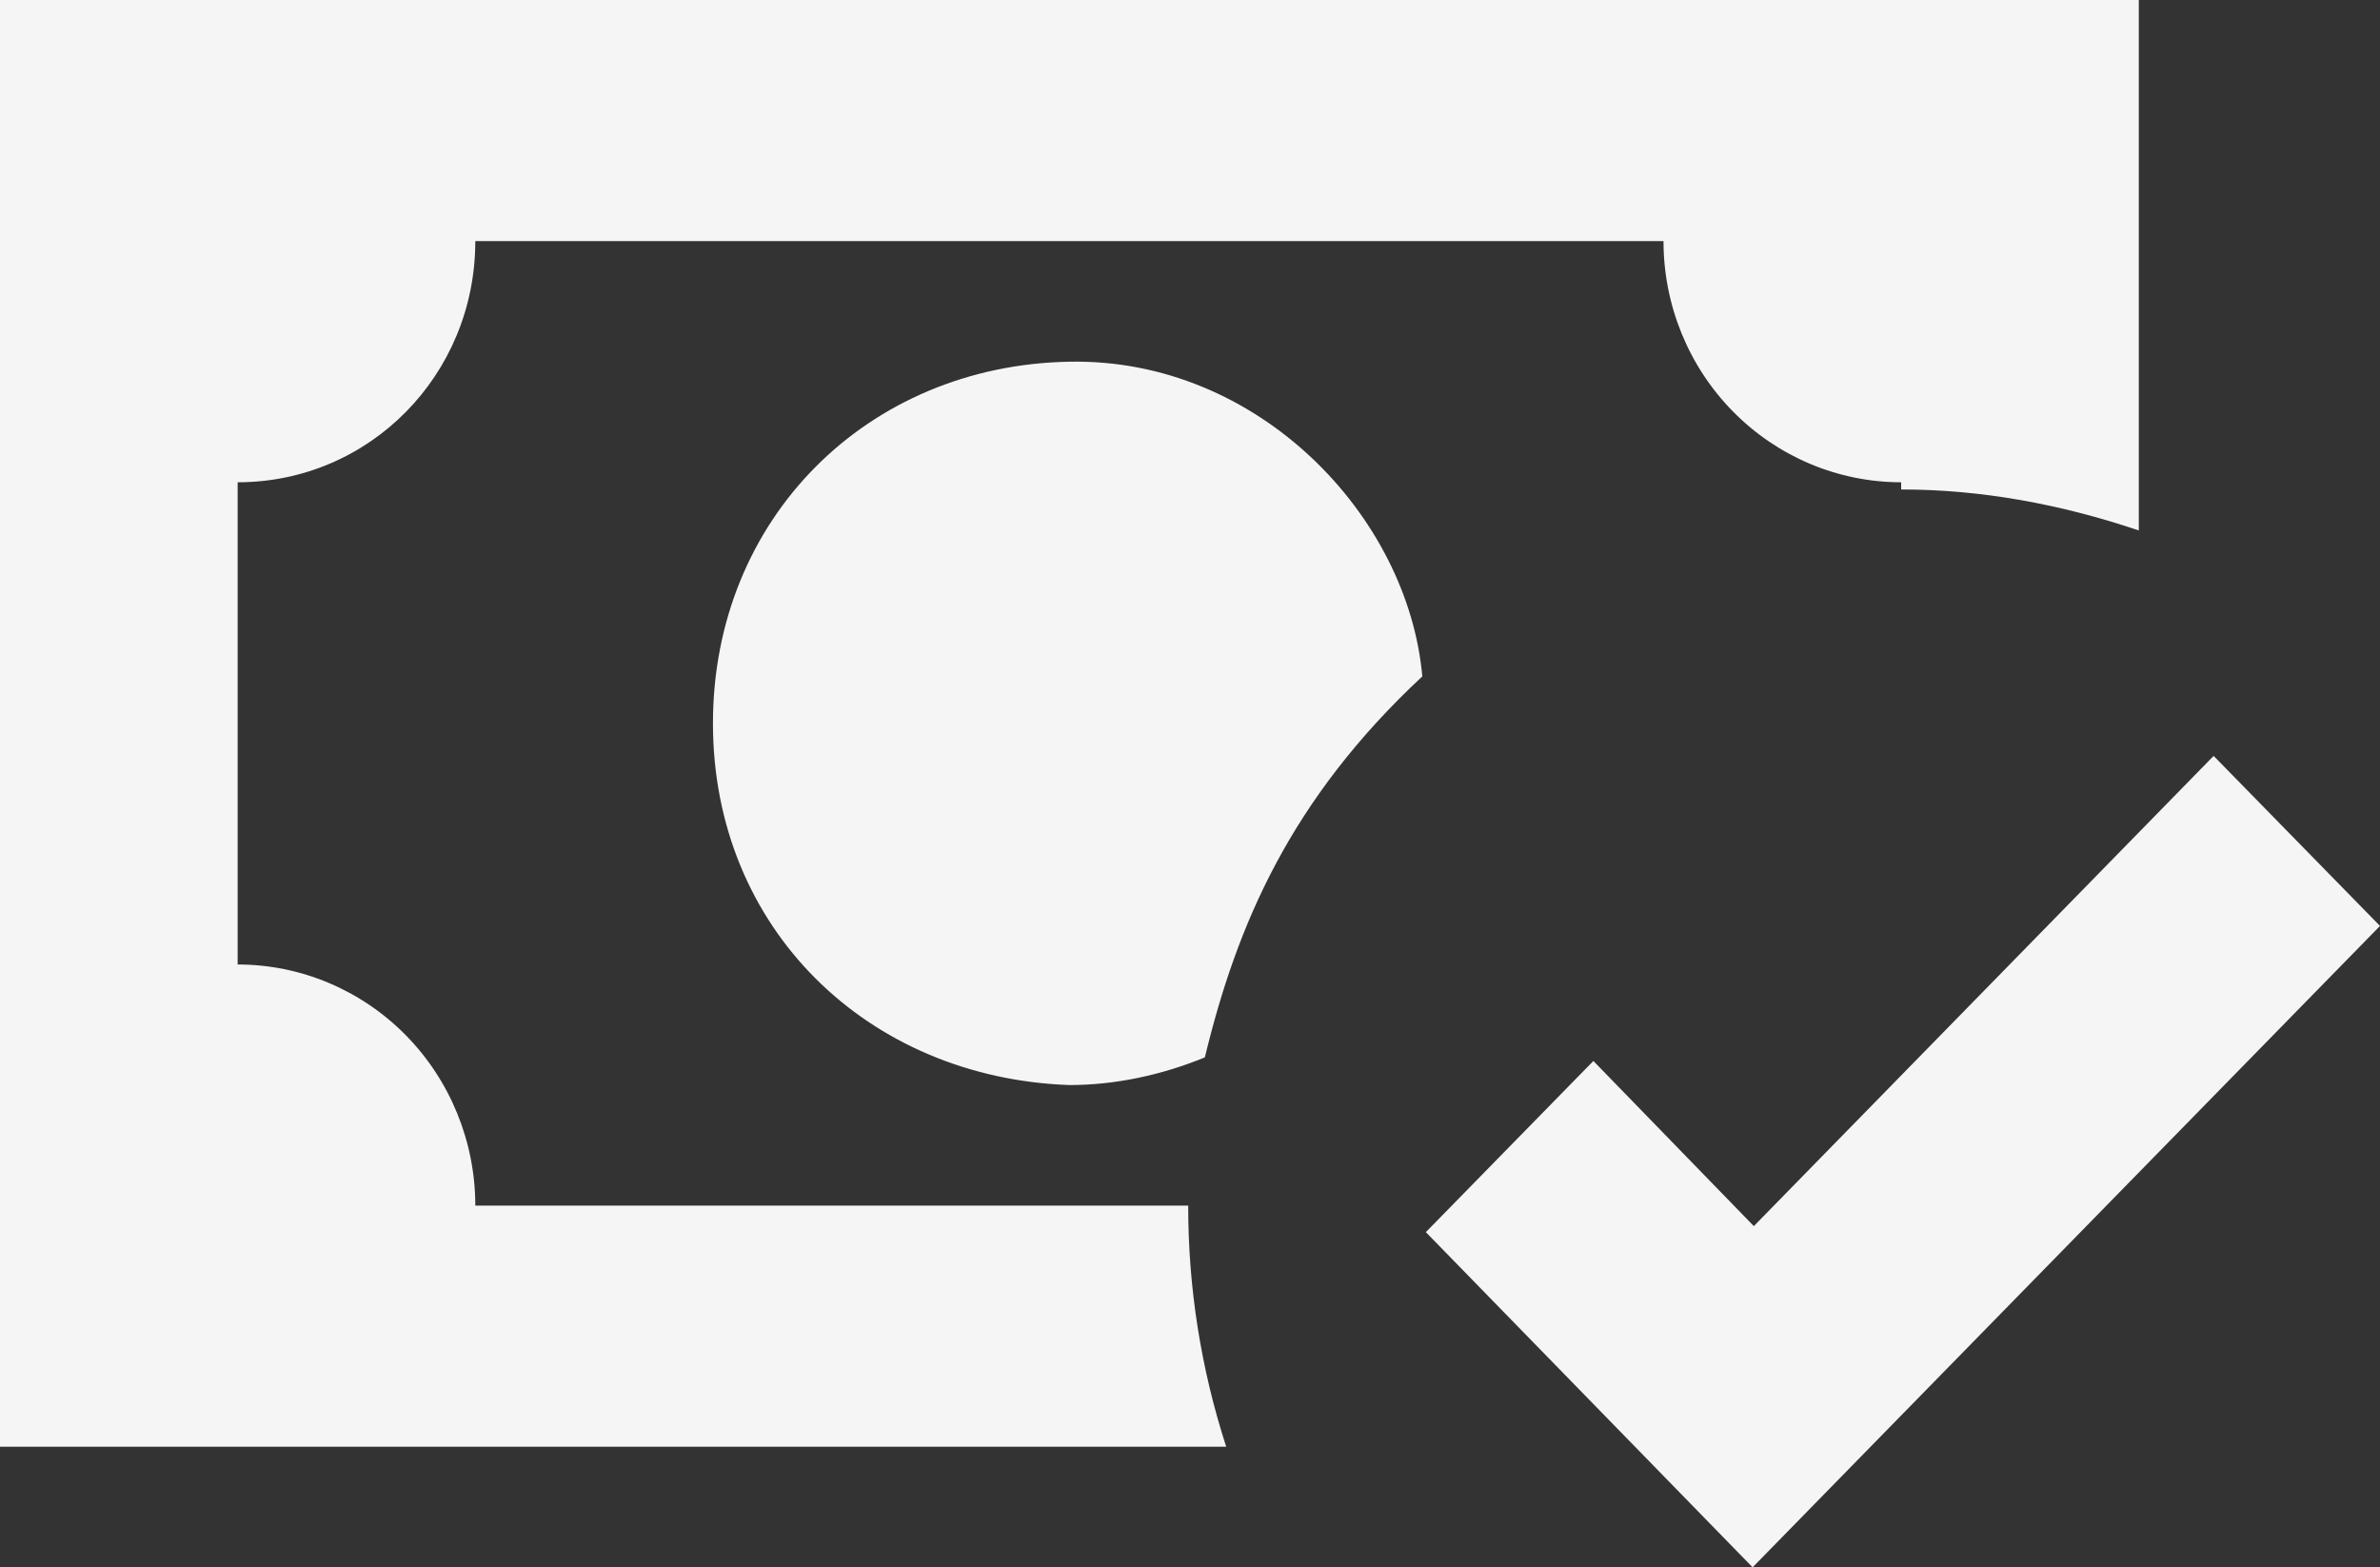 <svg width="41" height="27" viewBox="0 0 41 27" fill="none" xmlns="http://www.w3.org/2000/svg">
<rect x="0" y="0" width="41" height="27" fill="#333333" stroke="none"/>
<path d="M0 0V24.923H21.124C20.689 23.583 20.468 22.18 20.469 20.769H8.188C8.188 19.668 7.756 18.611 6.989 17.832C6.221 17.053 5.18 16.615 4.094 16.615V8.308C6.366 8.308 8.188 6.459 8.188 4.154H28.657C28.657 5.256 29.088 6.312 29.856 7.091C30.624 7.87 31.665 8.308 32.751 8.308V8.432C34.122 8.432 35.494 8.682 36.845 9.138V0H0ZM18.422 6.231C14.943 6.293 12.282 8.931 12.282 12.461C12.282 15.992 14.943 18.568 18.422 18.692C19.2 18.692 19.998 18.526 20.756 18.215C21.308 15.93 22.23 13.77 24.502 11.652C24.256 8.889 21.677 6.168 18.422 6.231ZM38.134 13.022L30.213 21.122L27.449 18.277L24.563 21.226L30.192 27L41 15.951L38.134 13.022Z" fill="#F5F5F5"/>
</svg>
